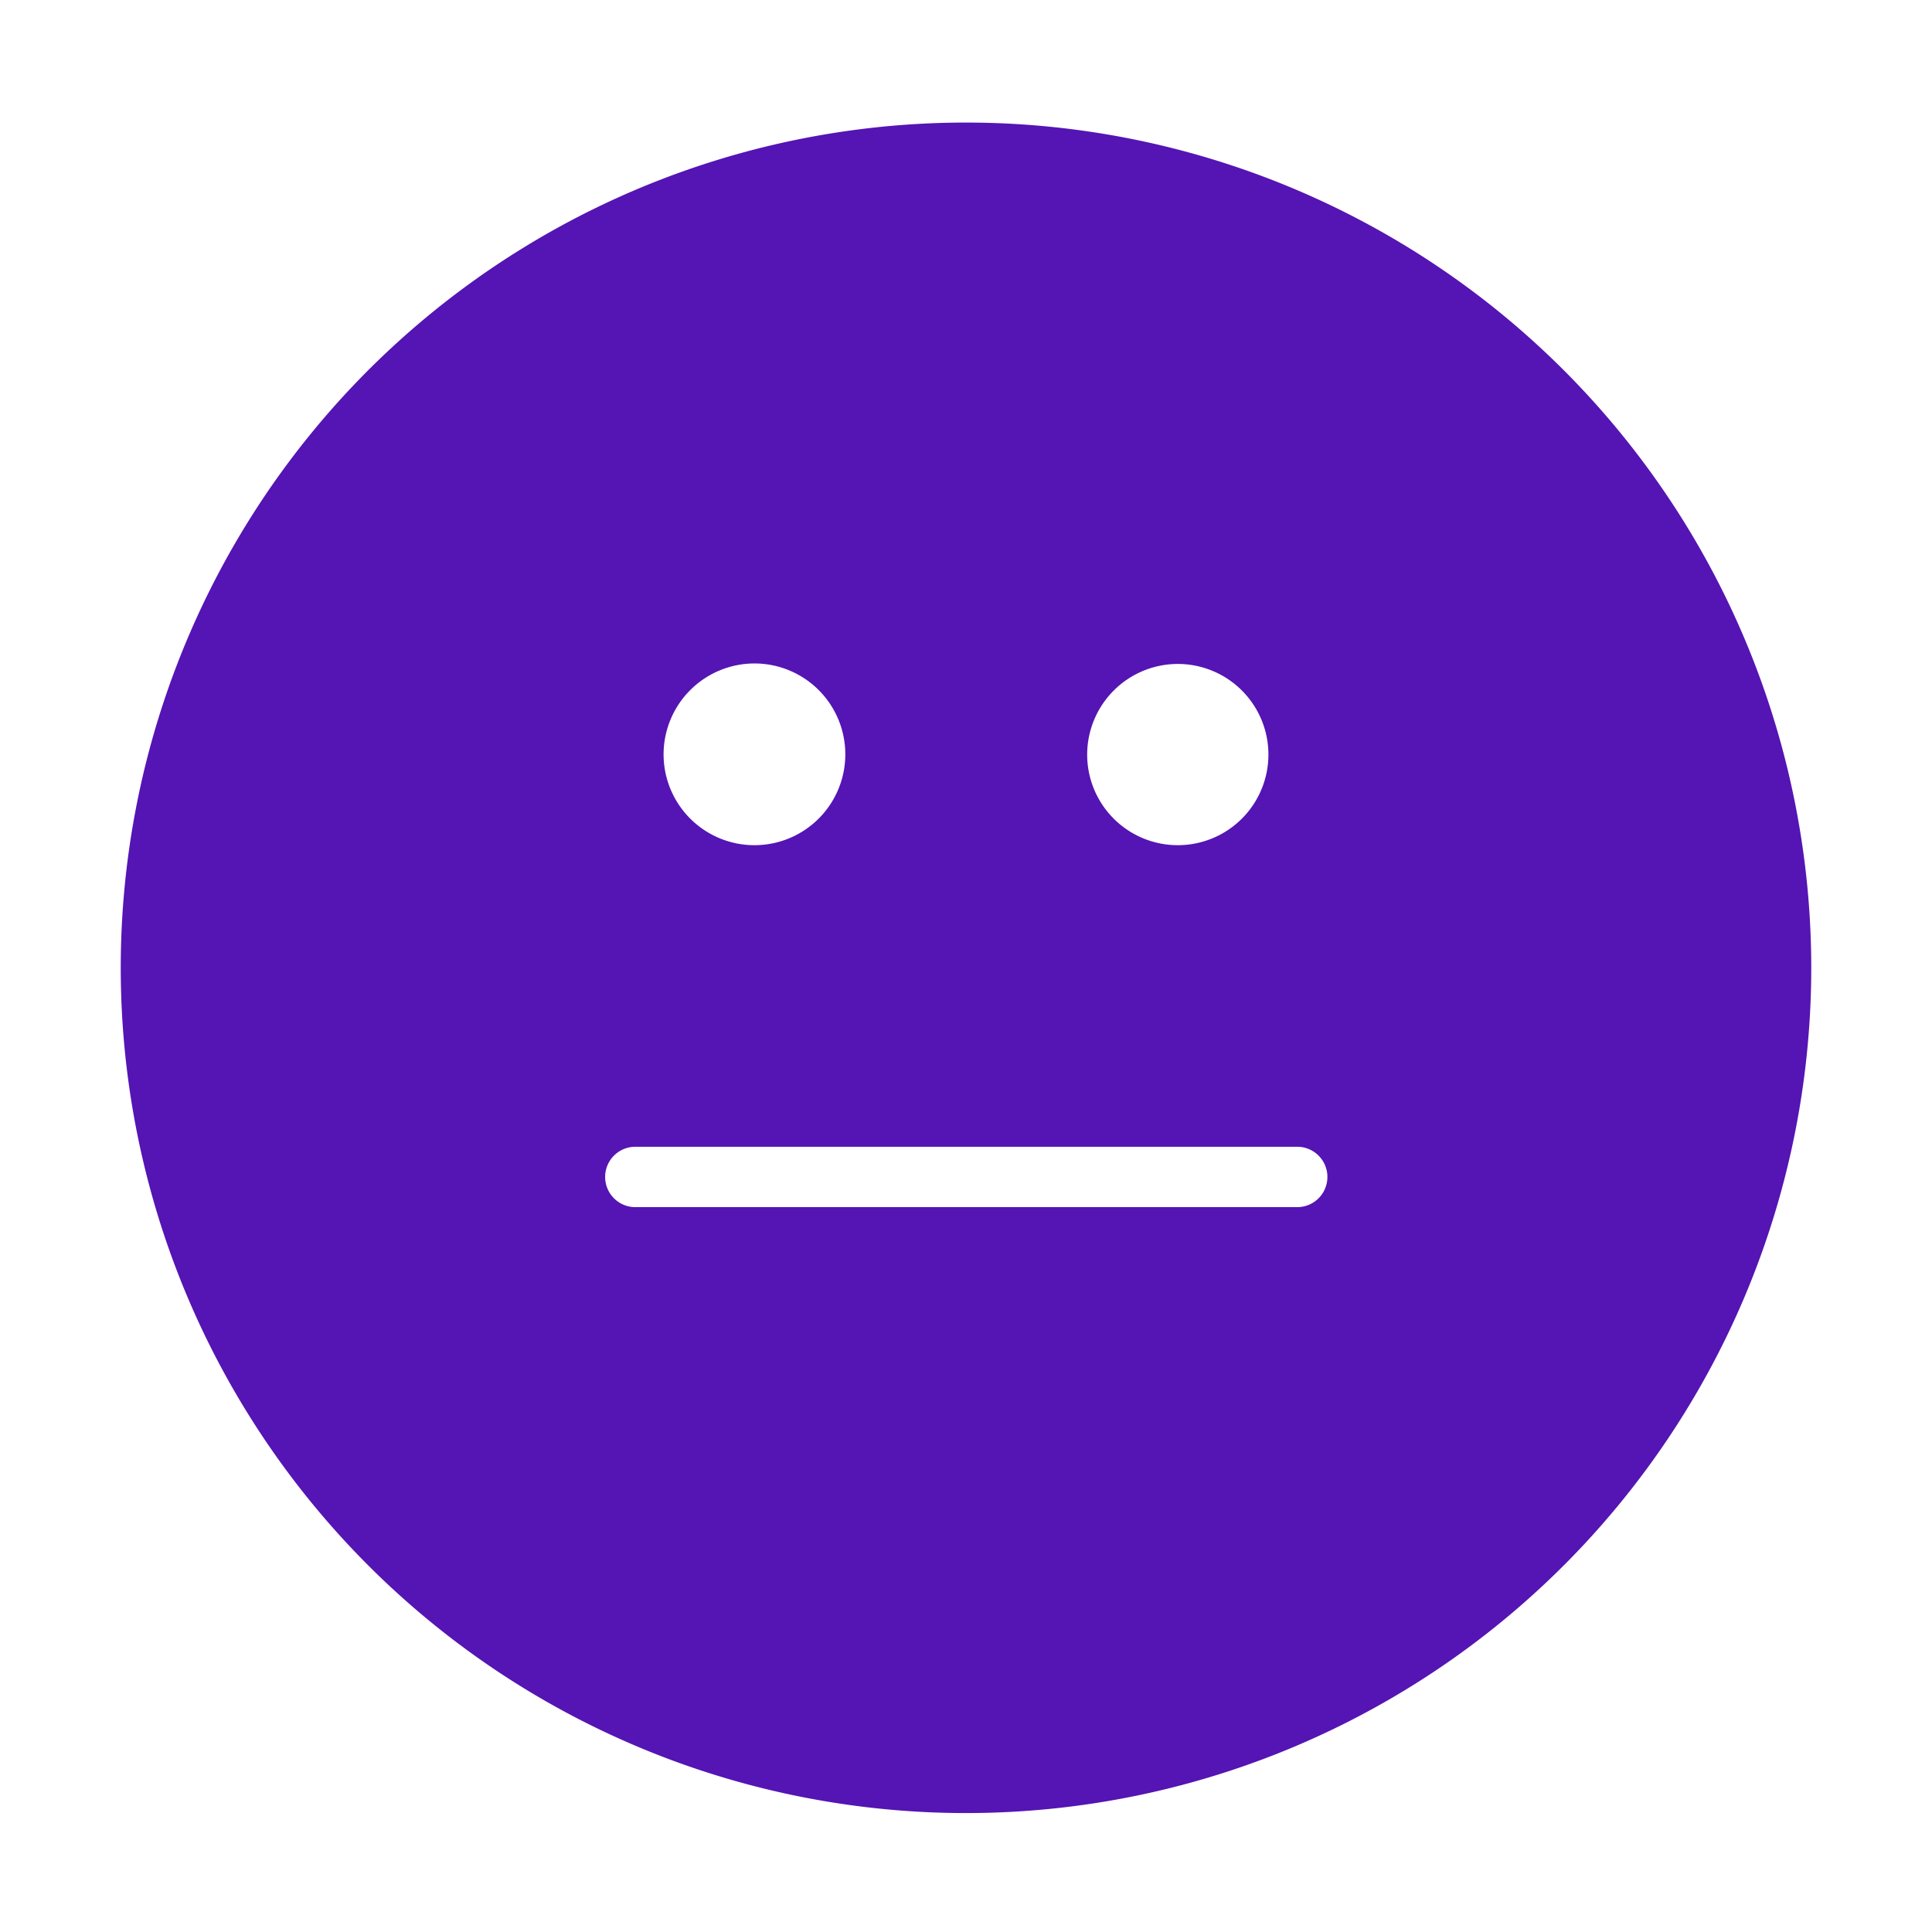 <svg id="Icons" xmlns="http://www.w3.org/2000/svg" viewBox="0 0 32 32"><defs><style>.cls-1{fill:#5514b4;}</style></defs><path class="cls-1" d="M16,2.03a14,14,0,1,0,14,14A14,14,0,0,0,16,2.03Zm3.508,8.967a1.501,1.501,0,1,1-1.501,1.501A1.503,1.503,0,0,1,19.508,10.997Zm-7.012-.008a1.505,1.505,0,1,1-1.505,1.505A1.507,1.507,0,0,1,12.496,10.989Zm8.99,9.005H10.523a.5.5,0,0,1,0-1H21.486a.5.5,0,0,1,0,1Z"/></svg>